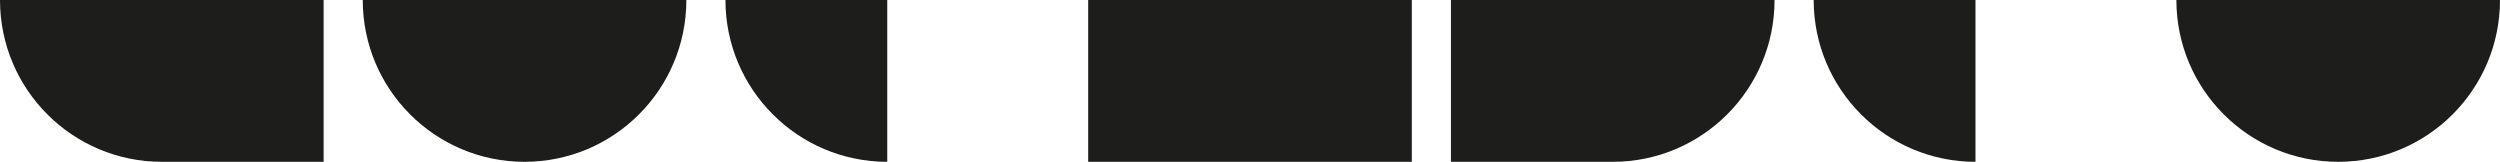 <?xml version="1.0" encoding="utf-8"?>
<!-- Generator: Adobe Illustrator 22.0.1, SVG Export Plug-In . SVG Version: 6.00 Build 0)  -->
<svg version="1.1" id="Layer_1" xmlns="http://www.w3.org/2000/svg" xmlns:xlink="http://www.w3.org/1999/xlink" x="0px" y="0px"
	 viewBox="0 0 7725.2 500" style="enable-background:new 0 0 7725.2 500;" xml:space="preserve">
<style type="text/css">
	.st0{fill:#1D1D1B;}
</style>
<path class="st0" d="M1620.9,500c276.1,0,500-223.9,500-500h-1000C1120.9,276.1,1344.7,500,1620.9,500z"/>
<path class="st0" d="M7225.2,500c276.1,0,500-223.9,500-500h-1000C6725.2,276.1,6949.1,500,7225.2,500z"/>
<path class="st0" d="M1000,500H500C223.9,500,0,276.1,0,0h1000V500z"/>
<path class="st0" d="M4483.5,500h500c276.1,0,500-223.9,500-500l-1000,0V500z"/>
<path class="st0" d="M2241.7,0c0,276.1,223.9,500,500,500V0H2241.7z"/>
<path class="st0" d="M5604.4,0c0,276.1,223.9,500,500,500V0H5604.4z"/>
<rect x="3362.6" class="st0" width="1000" height="500"/>
</svg>
